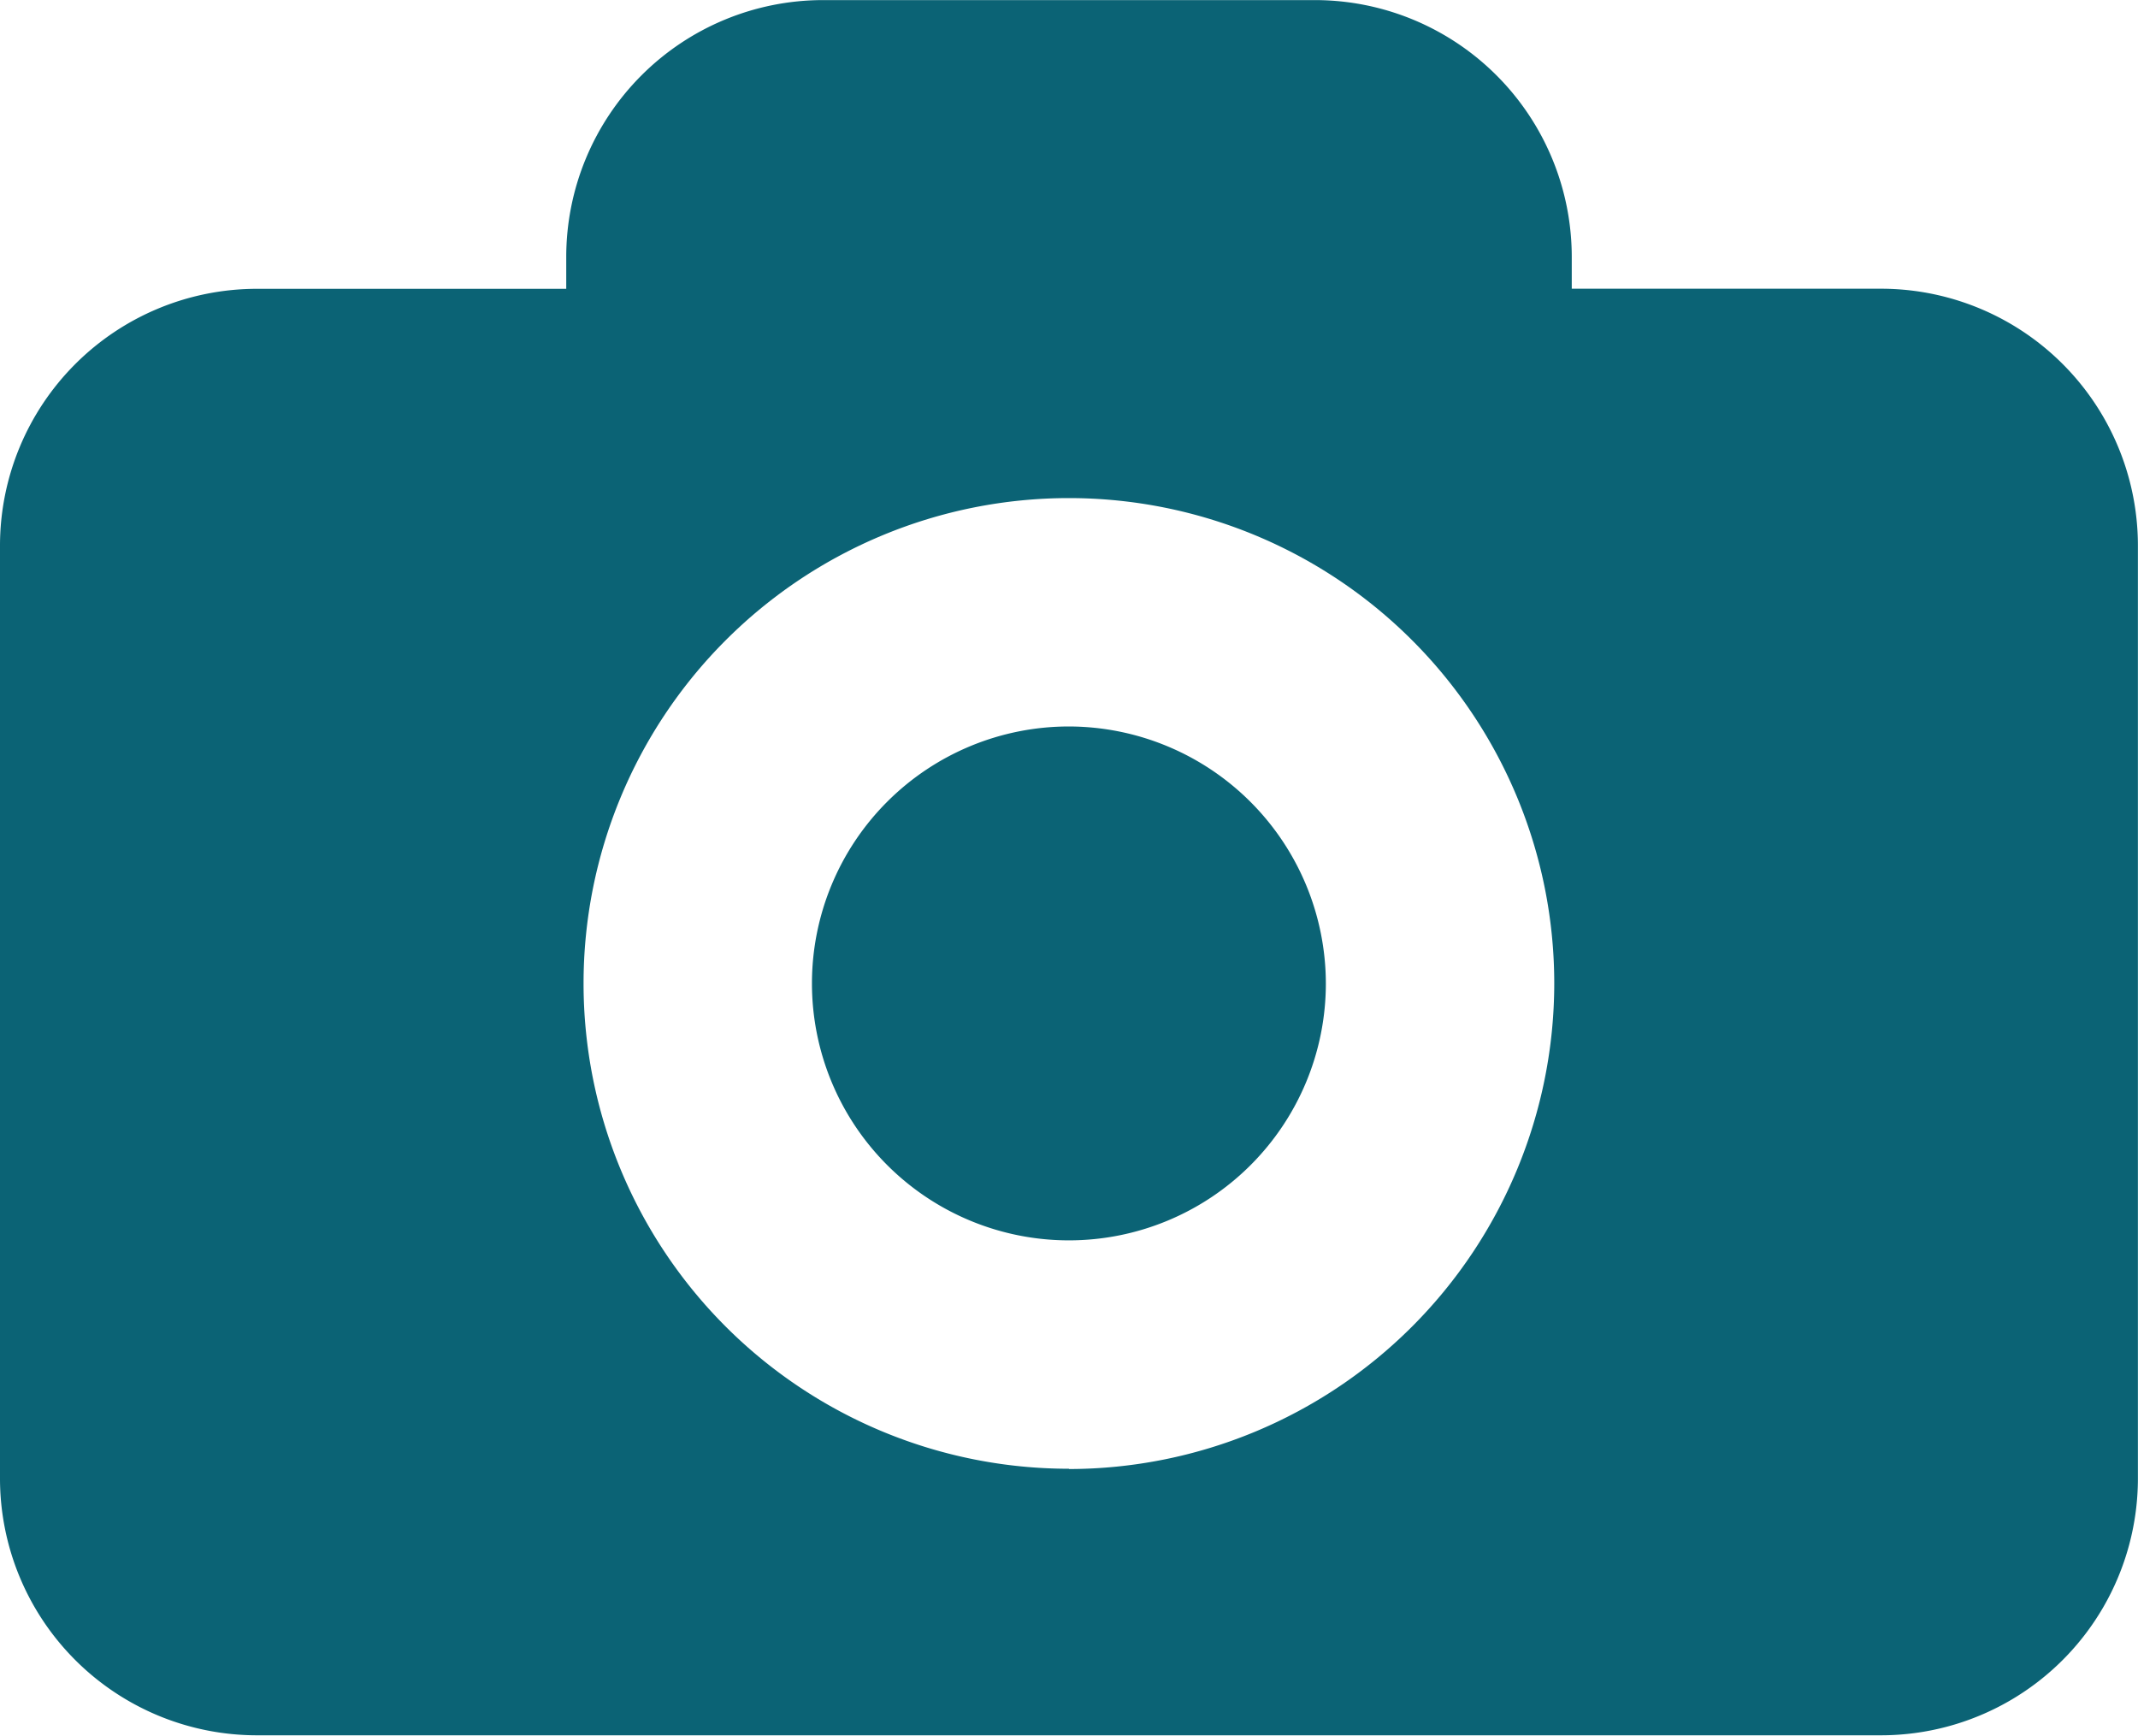 <svg xmlns="http://www.w3.org/2000/svg" width="22.466" height="18.239" viewBox="0 0 22.466 18.239">
  <g id="cam-blue" transform="translate(0 -3.522)">
    <path id="Path_8292" data-name="Path 8292" d="M19.764,6.556H16.516V6.223a2.7,2.7,0,0,0-2.7-2.7H8.65a2.7,2.7,0,0,0-2.7,2.7v.334H2.7A2.7,2.7,0,0,0,0,9.257v9.8a2.7,2.7,0,0,0,2.7,2.7H19.765a2.7,2.7,0,0,0,2.7-2.7v-9.8A2.7,2.7,0,0,0,19.764,6.556Zm-8.532,12.4a5.1,5.1,0,1,1,5.1-5.1A5.106,5.106,0,0,1,11.232,18.959Zm2.7-5.1a2.7,2.7,0,1,1-2.7-2.7A2.705,2.705,0,0,1,13.932,13.858Z" fill="#0b6375"/>
  </g>
</svg>
